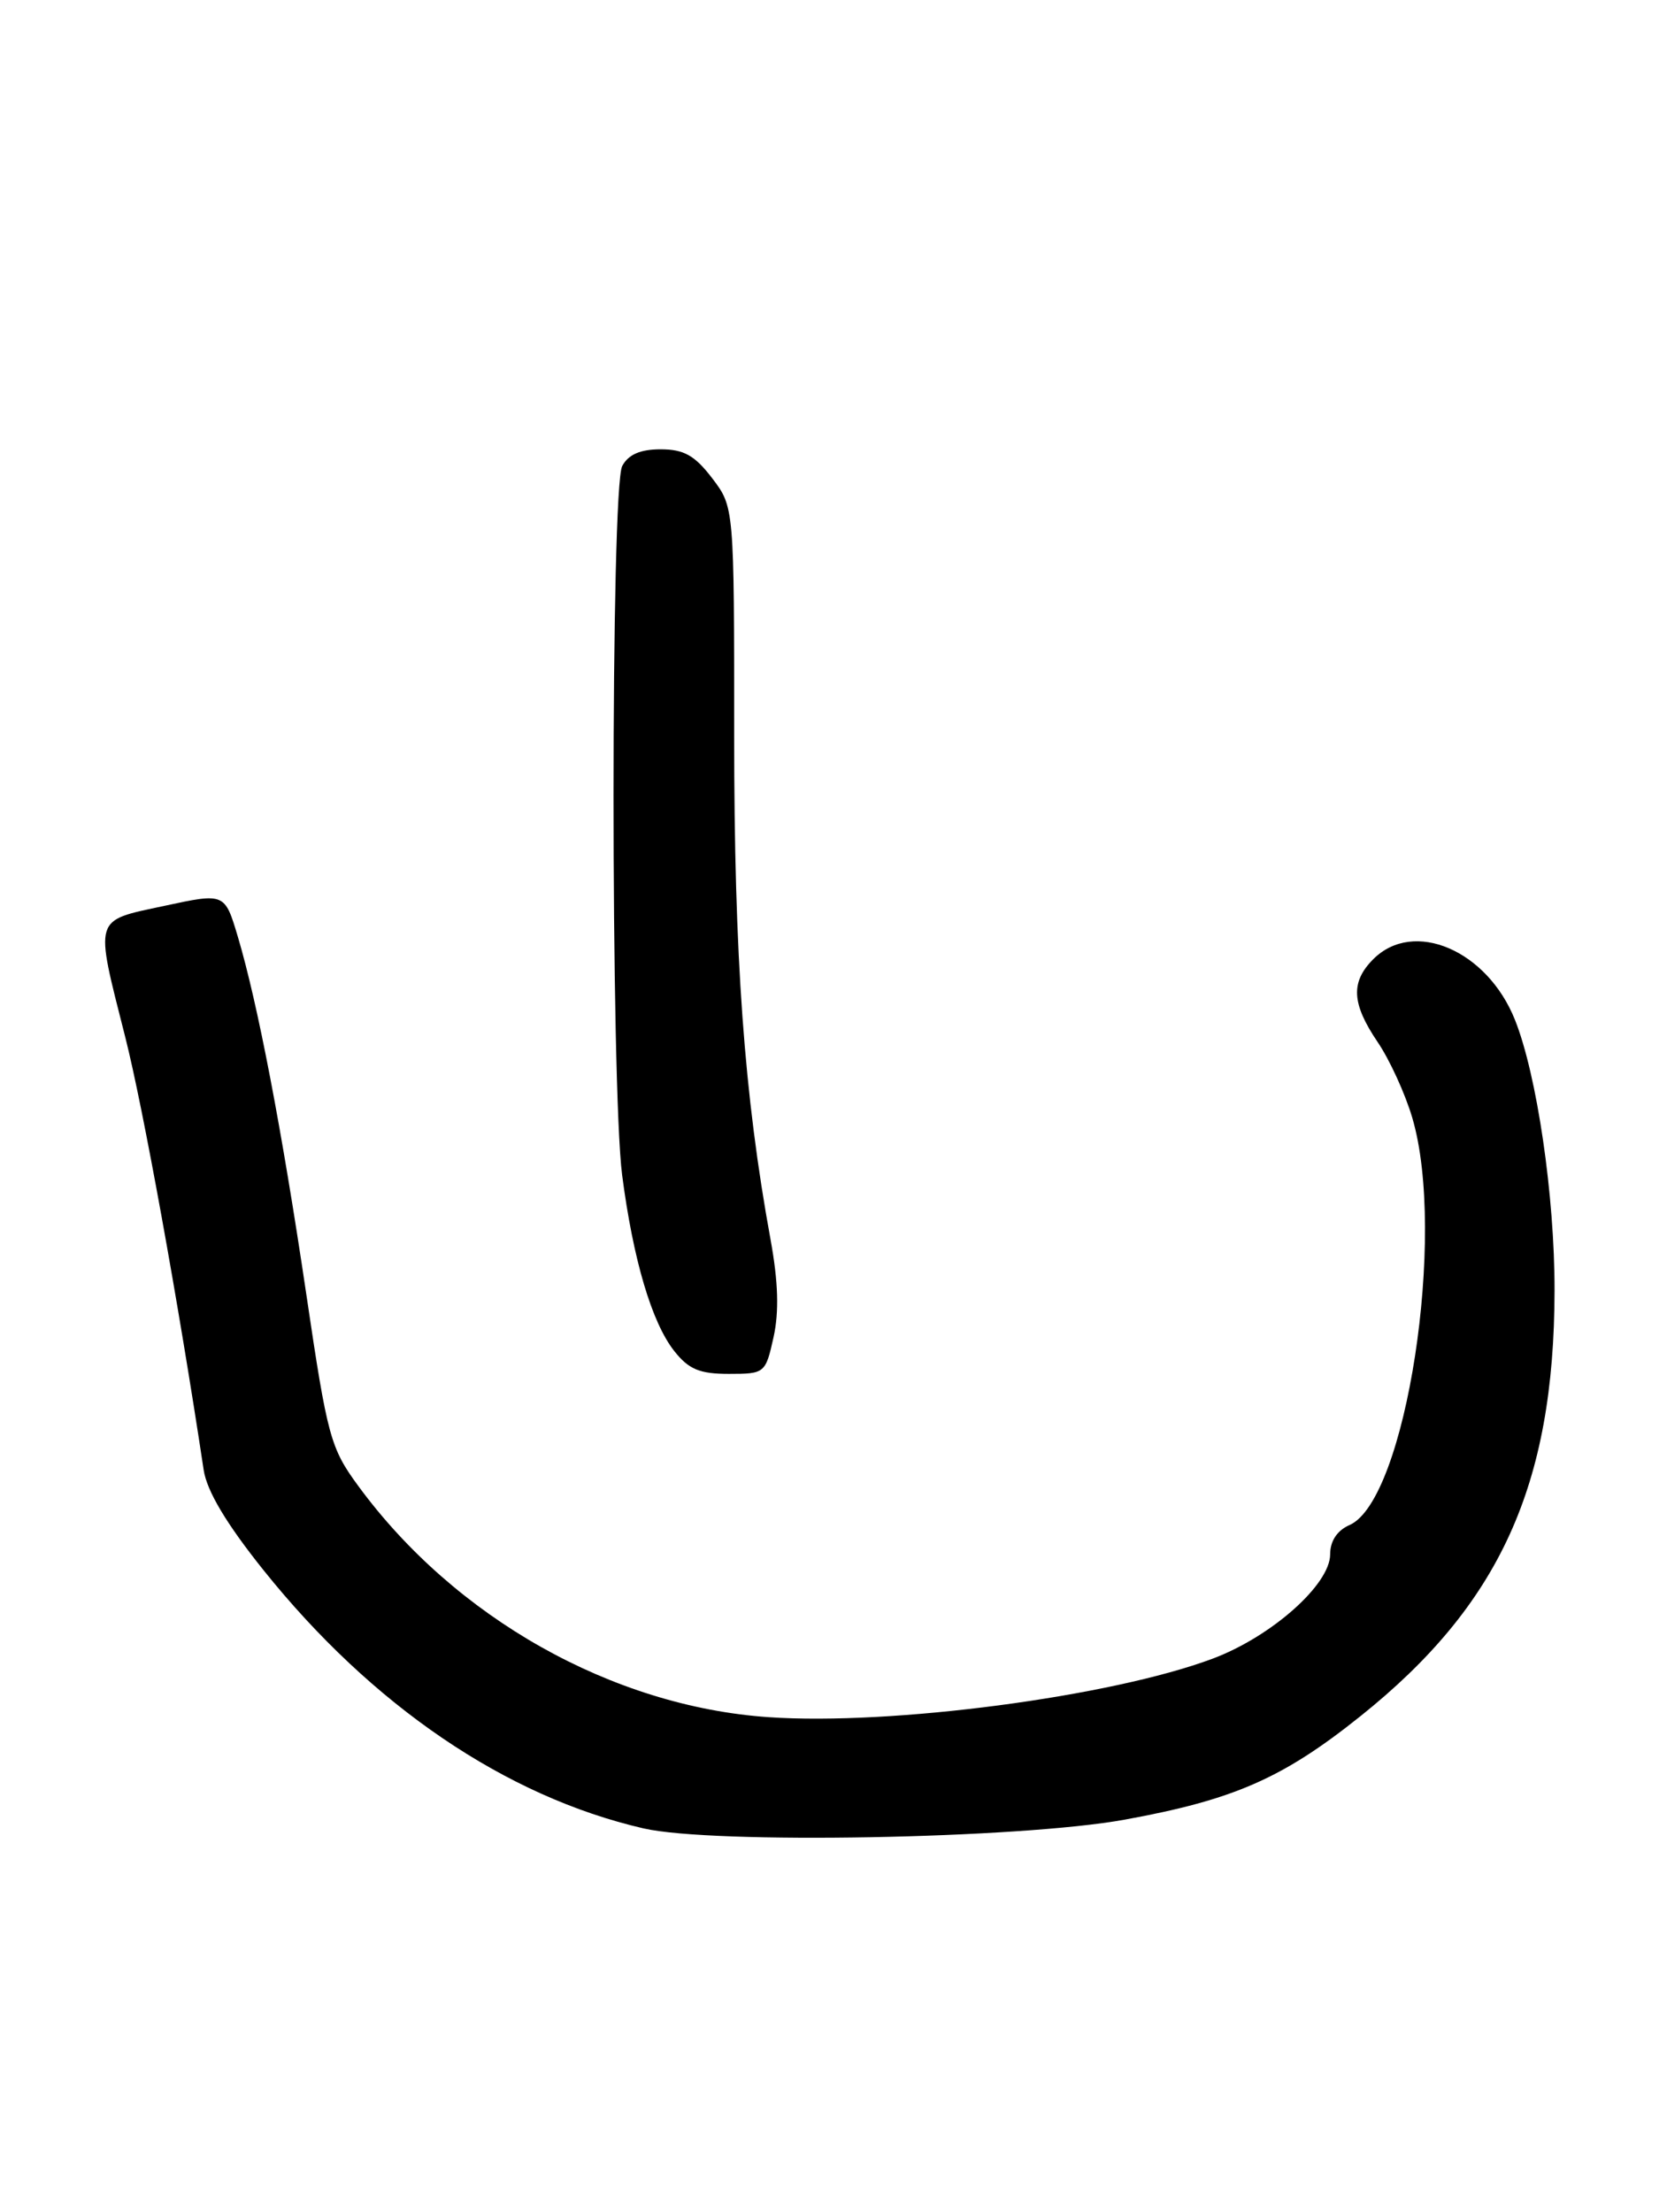 <?xml version="1.0" encoding="UTF-8" standalone="no"?>
<!DOCTYPE svg PUBLIC "-//W3C//DTD SVG 1.1//EN" "http://www.w3.org/Graphics/SVG/1.1/DTD/svg11.dtd" >
<svg xmlns="http://www.w3.org/2000/svg" xmlns:xlink="http://www.w3.org/1999/xlink" version="1.1" viewBox="0 0 193 256">
 <g >
 <path fill="currentColor"
d=" M 130.21 210.59 C 142.84 208.29 148.51 205.81 157.50 198.62 C 173.63 185.73 179.94 171.90 179.98 149.38 C 180.00 138.42 177.95 124.41 175.39 118.01 C 172.17 109.97 163.67 106.33 159.00 111.00 C 156.35 113.65 156.48 116.14 159.50 120.60 C 160.88 122.63 162.68 126.56 163.50 129.33 C 167.52 142.85 162.78 173.62 156.25 176.49 C 154.81 177.12 154.00 178.34 154.00 179.89 C 154.00 183.38 147.20 189.41 140.39 191.96 C 128.63 196.36 103.21 199.71 89.00 198.73 C 70.90 197.49 52.68 187.24 41.48 171.97 C 38.26 167.59 37.90 166.26 35.48 149.90 C 32.63 130.69 29.85 116.18 27.54 108.42 C 26.02 103.33 26.02 103.33 19.01 104.84 C 10.76 106.61 10.94 105.97 14.50 120.02 C 16.55 128.09 20.66 150.74 23.58 170.12 C 23.95 172.56 26.20 176.33 30.48 181.68 C 43.06 197.39 58.54 207.92 74.50 211.60 C 82.53 213.45 117.98 212.81 130.21 210.59 Z  M 89.56 154.75 C 90.21 151.81 90.10 148.34 89.22 143.50 C 86.15 126.73 85.00 110.85 85.00 85.10 C 85.00 58.69 85.00 58.69 82.45 55.34 C 80.43 52.70 79.18 52.00 76.48 52.00 C 74.13 52.00 72.75 52.60 72.04 53.93 C 70.70 56.43 70.70 125.68 72.03 136.00 C 73.30 145.76 75.45 153.03 78.05 156.34 C 79.73 158.47 80.99 159.00 84.38 159.00 C 88.55 159.00 88.63 158.93 89.56 154.75 Z "/>
</g>
</svg>
